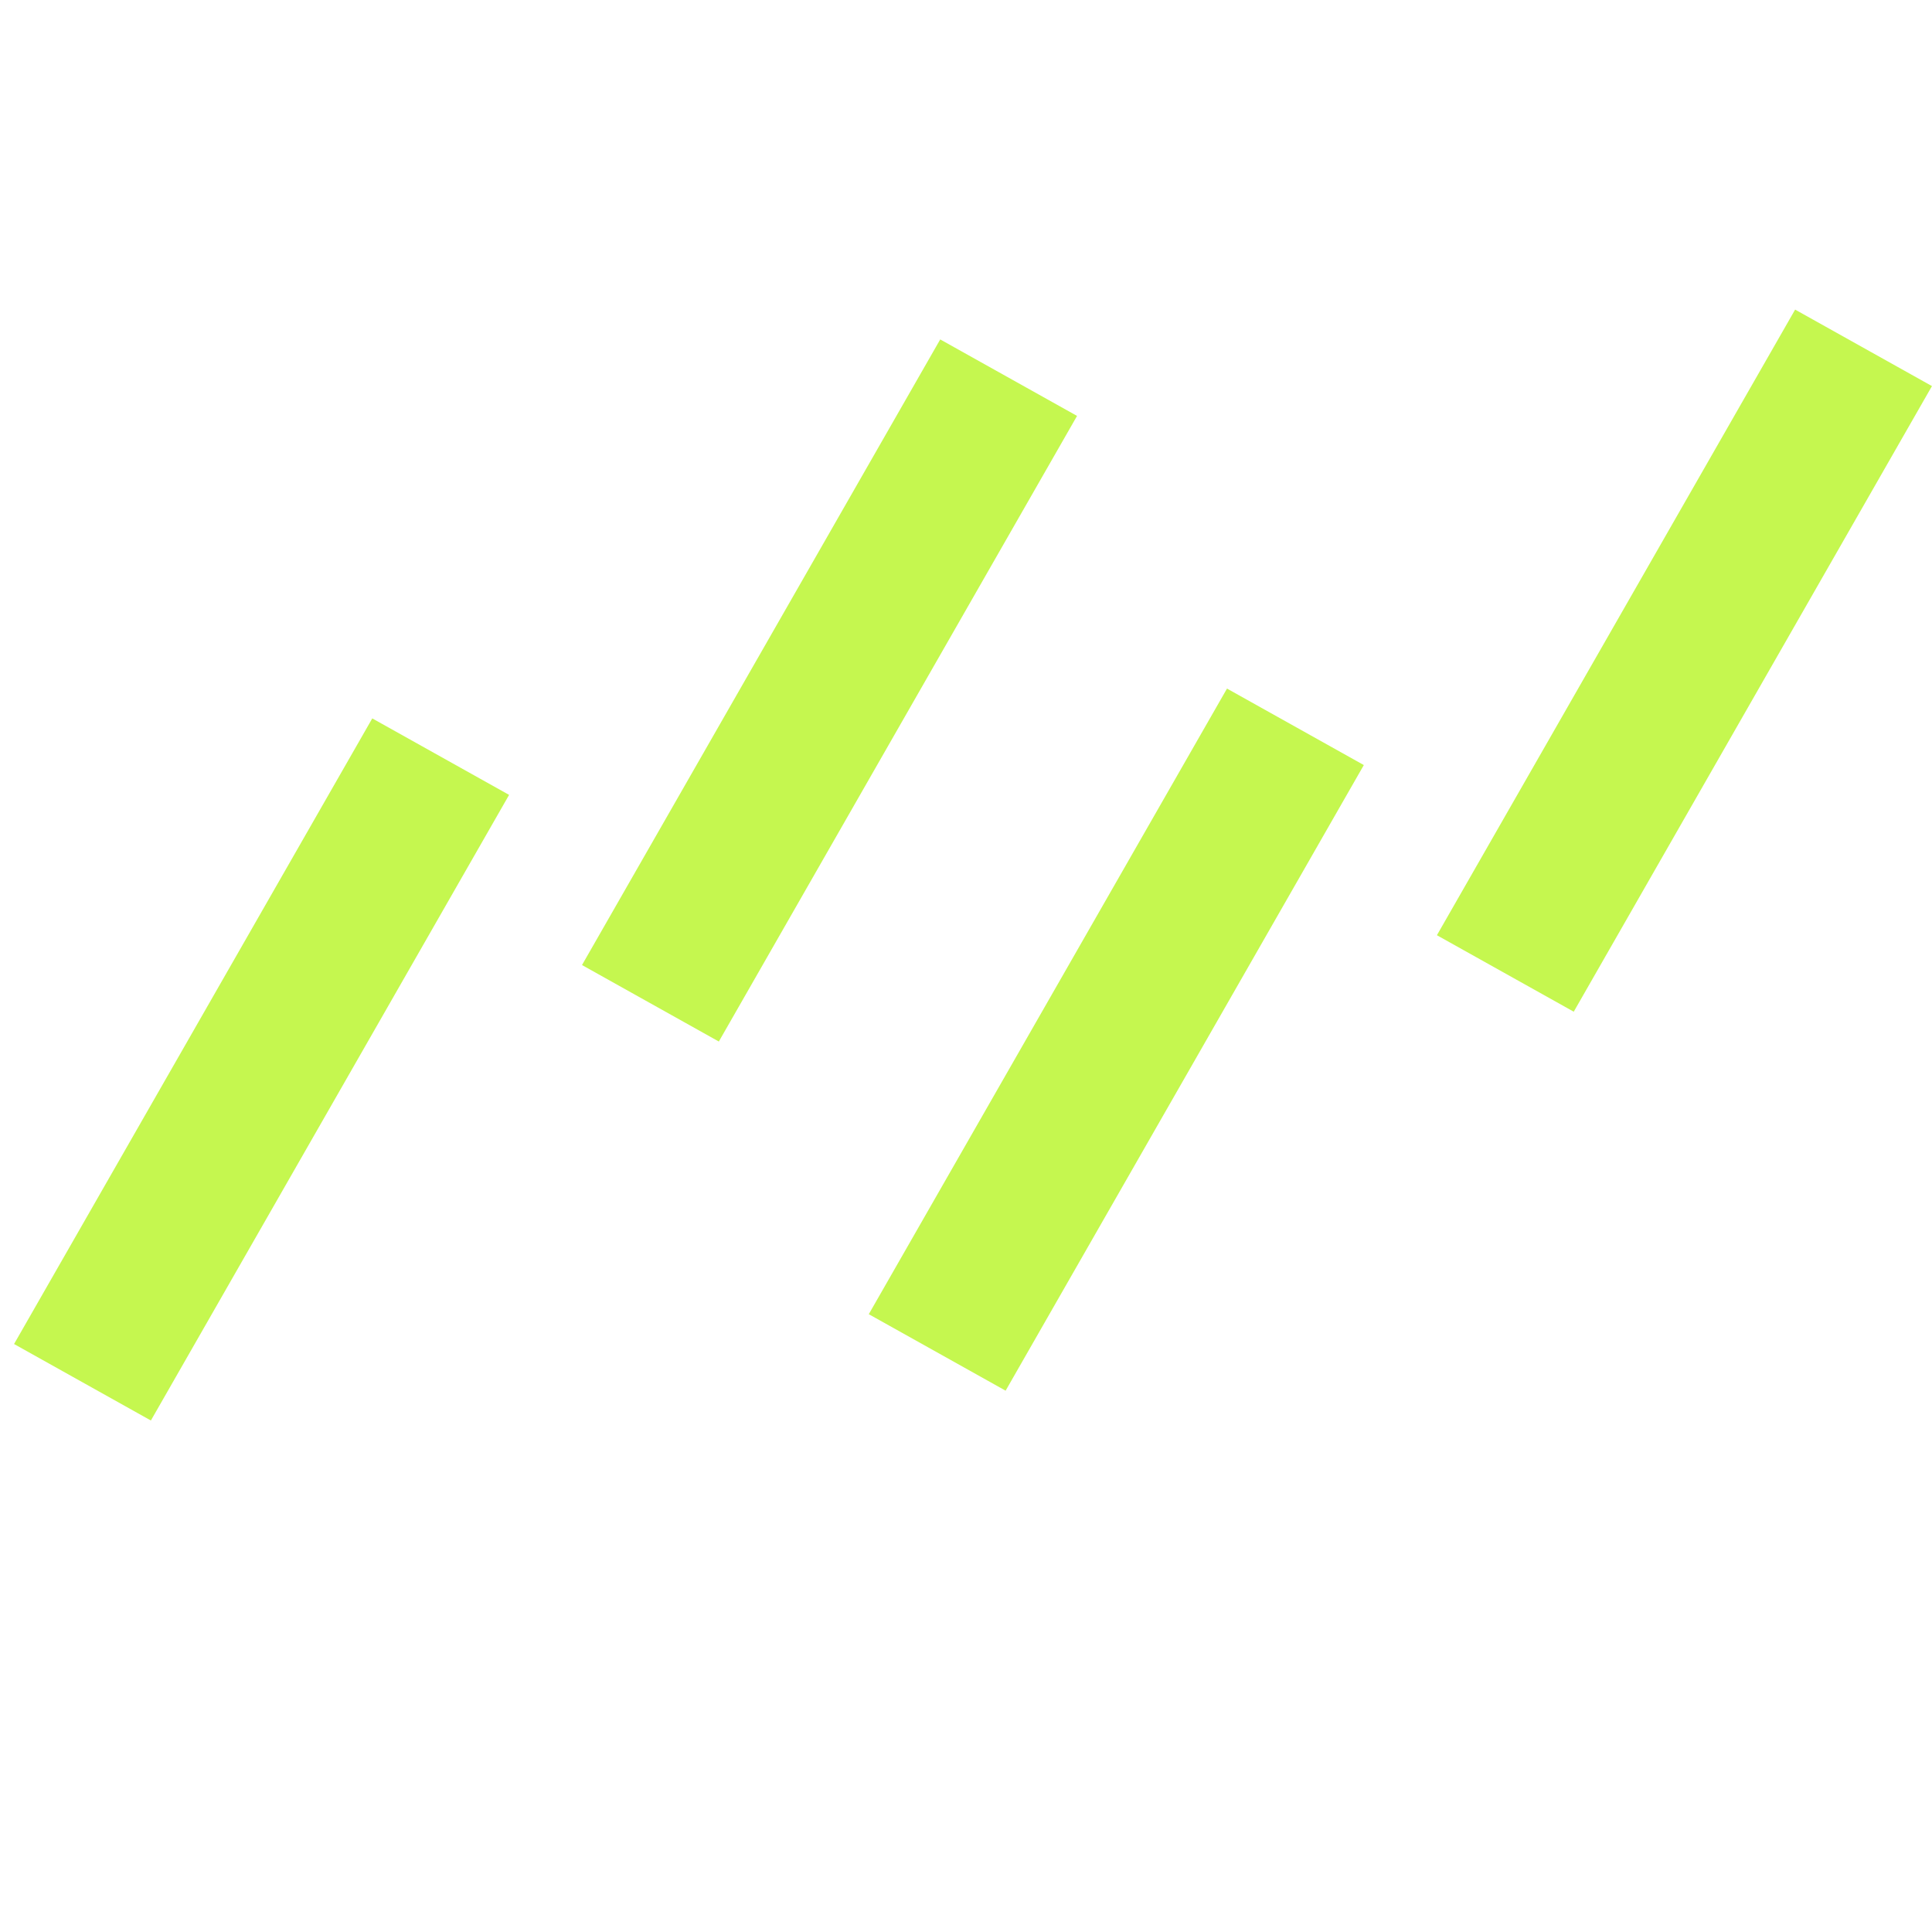 <svg xmlns="http://www.w3.org/2000/svg" viewBox="0 0 32 32" width="64" height="64">
  <rect width="2.596" height="11.938" transform="matrix(0.873, 0.488, -0.497, 0.868, 6.166, 11.899)" fill="#C5F74F" style=""/>
  <rect width="2.596" height="11.938" transform="matrix(0.873, 0.488, -0.497, 0.868, 15.573, 5.622)" fill="#C5F74F" style=""/>
  <rect width="2.596" height="11.938" transform="matrix(0.873, 0.488, -0.497, 0.868, 29.733, 5.128)" fill="#C5F74F" style=""/>
  <rect width="2.596" height="11.938" transform="matrix(0.873, 0.488, -0.497, 0.868, 20.323, 11.405)" fill="#C5F74F" style=""/>
</svg>